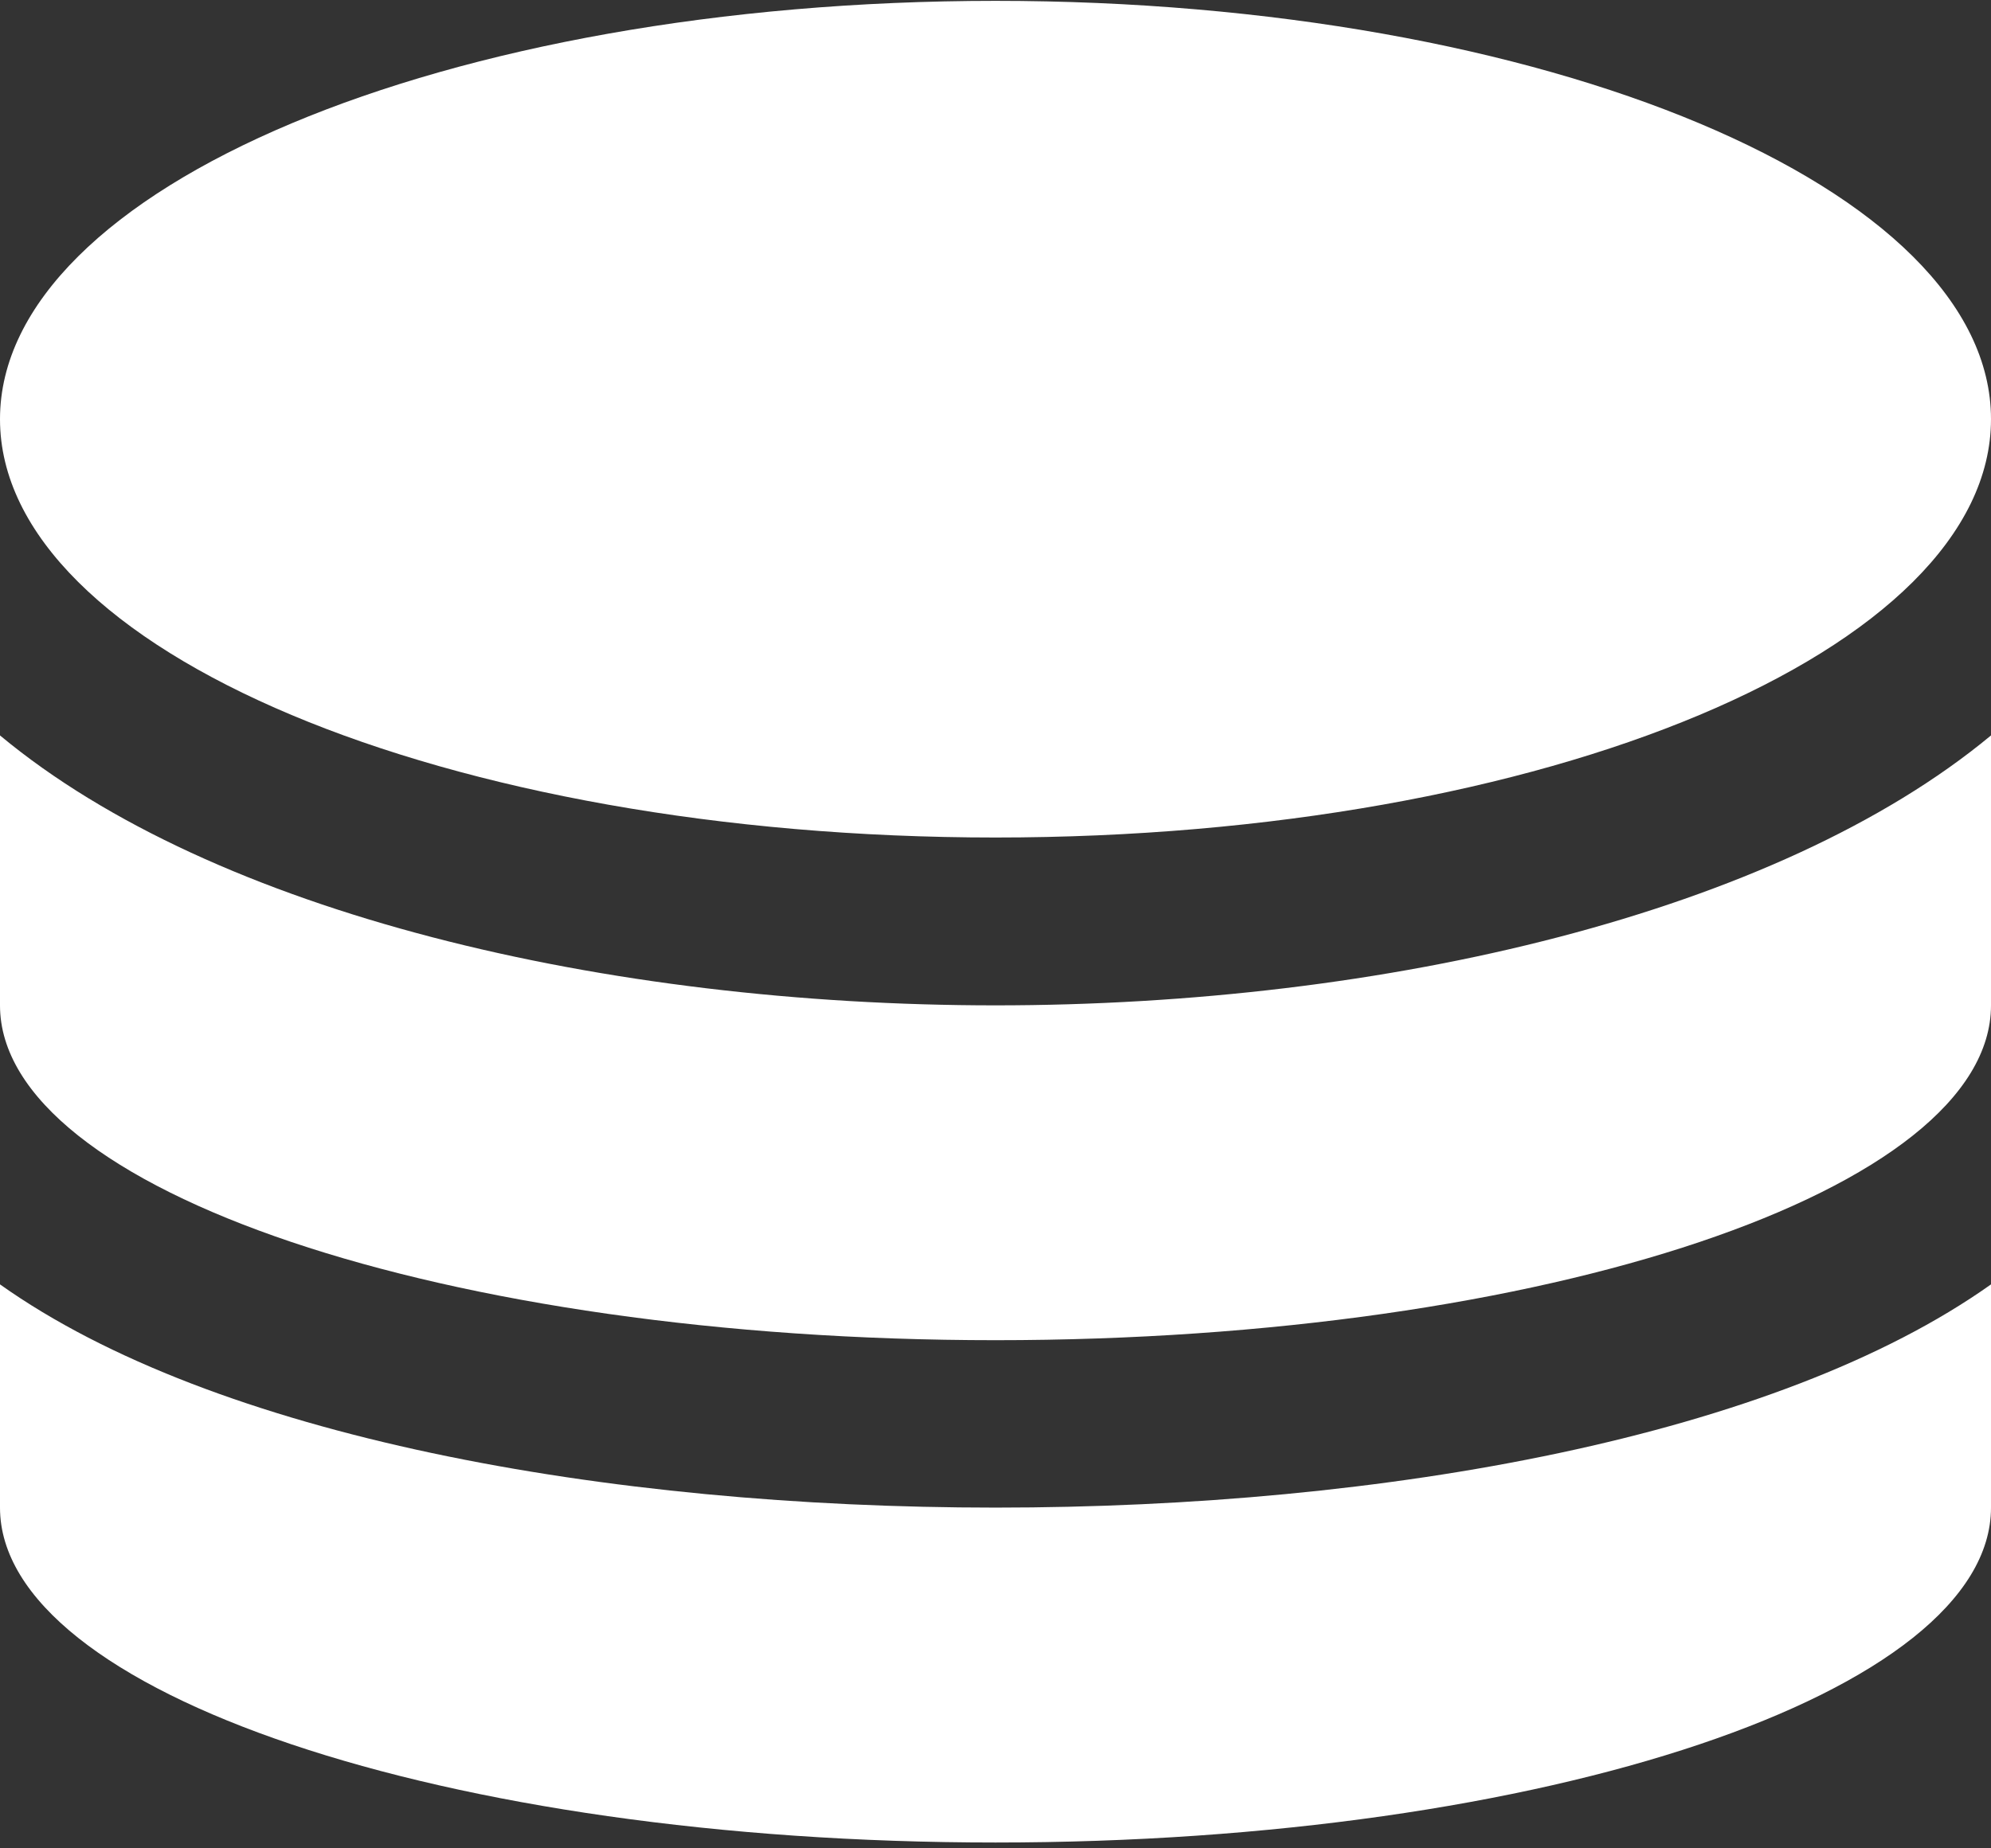 <svg width="28" height="26" viewBox="0 0 28 26" fill="none" xmlns="http://www.w3.org/2000/svg">
<rect x="0" y="0" width="28" height="26" fill="#333333" stroke="none"/>
<path fill-rule="evenodd" clip-rule="evenodd" d="M0 5.896C0 2.646 6.268 0.012 14 0.012C21.732 0.012 28 2.646 28 5.896C28 9.147 21.732 11.781 14 11.781C6.268 11.781 0 9.147 0 5.896ZM0 10.345V14.142C0 16.741 6.268 18.852 14 18.852C21.732 18.852 28 16.741 28 14.142V10.345C24.987 12.845 19.473 14.142 14 14.142C8.527 14.142 3.013 12.851 0 10.345ZM0 18.067V21.207C0 23.807 6.268 25.918 14 25.918C21.732 25.918 28 23.807 28 21.207V18.067C24.987 20.207 19.485 21.207 14 21.207C8.515 21.207 3.013 20.207 0 18.067Z" fill="white"/>
</svg>
